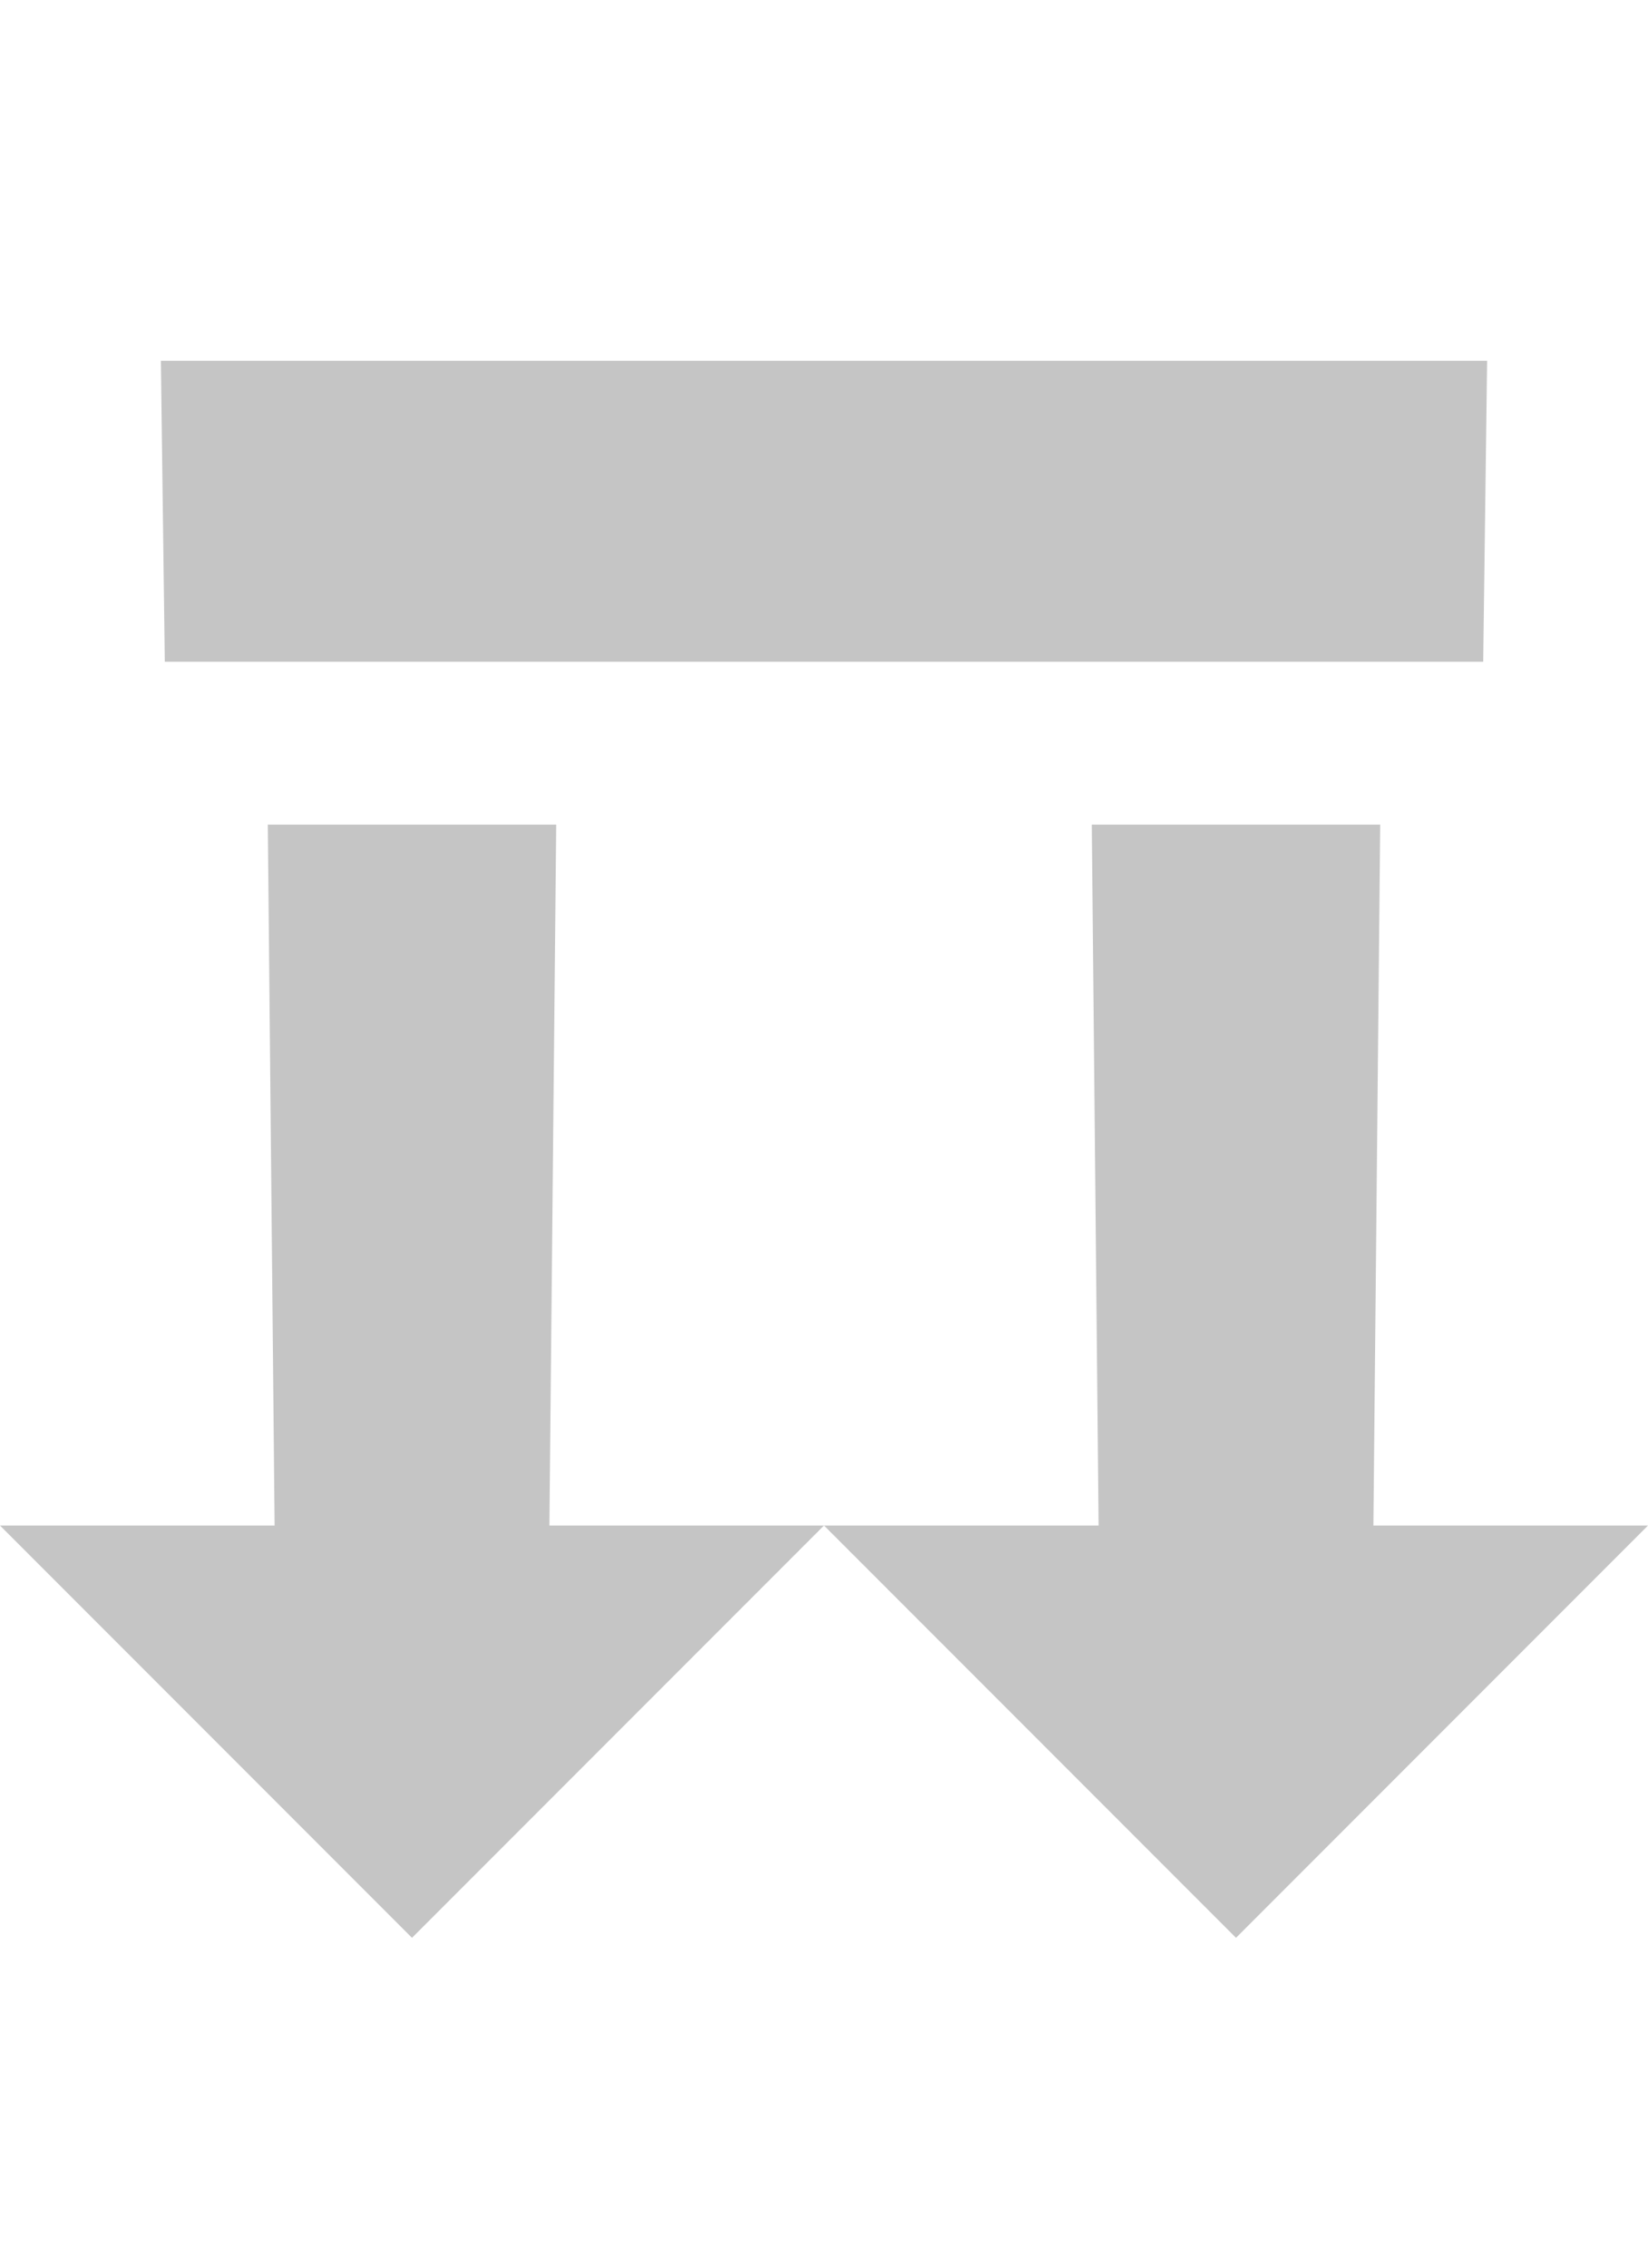 <svg xmlns="http://www.w3.org/2000/svg" viewBox="0 0 16 22"><path fill="#C5C5C5" d="M14.4 6.42l.038-2.92H1.562L1.6 6.42h12.8zM2.666 14.8H0l4 4 4-4H5.334L5.4 8H2.6l.066 6.8zM10.666 14.8H8l4 4 4-4h-2.666L13.4 8h-2.8l.066 6.8z"/></svg>